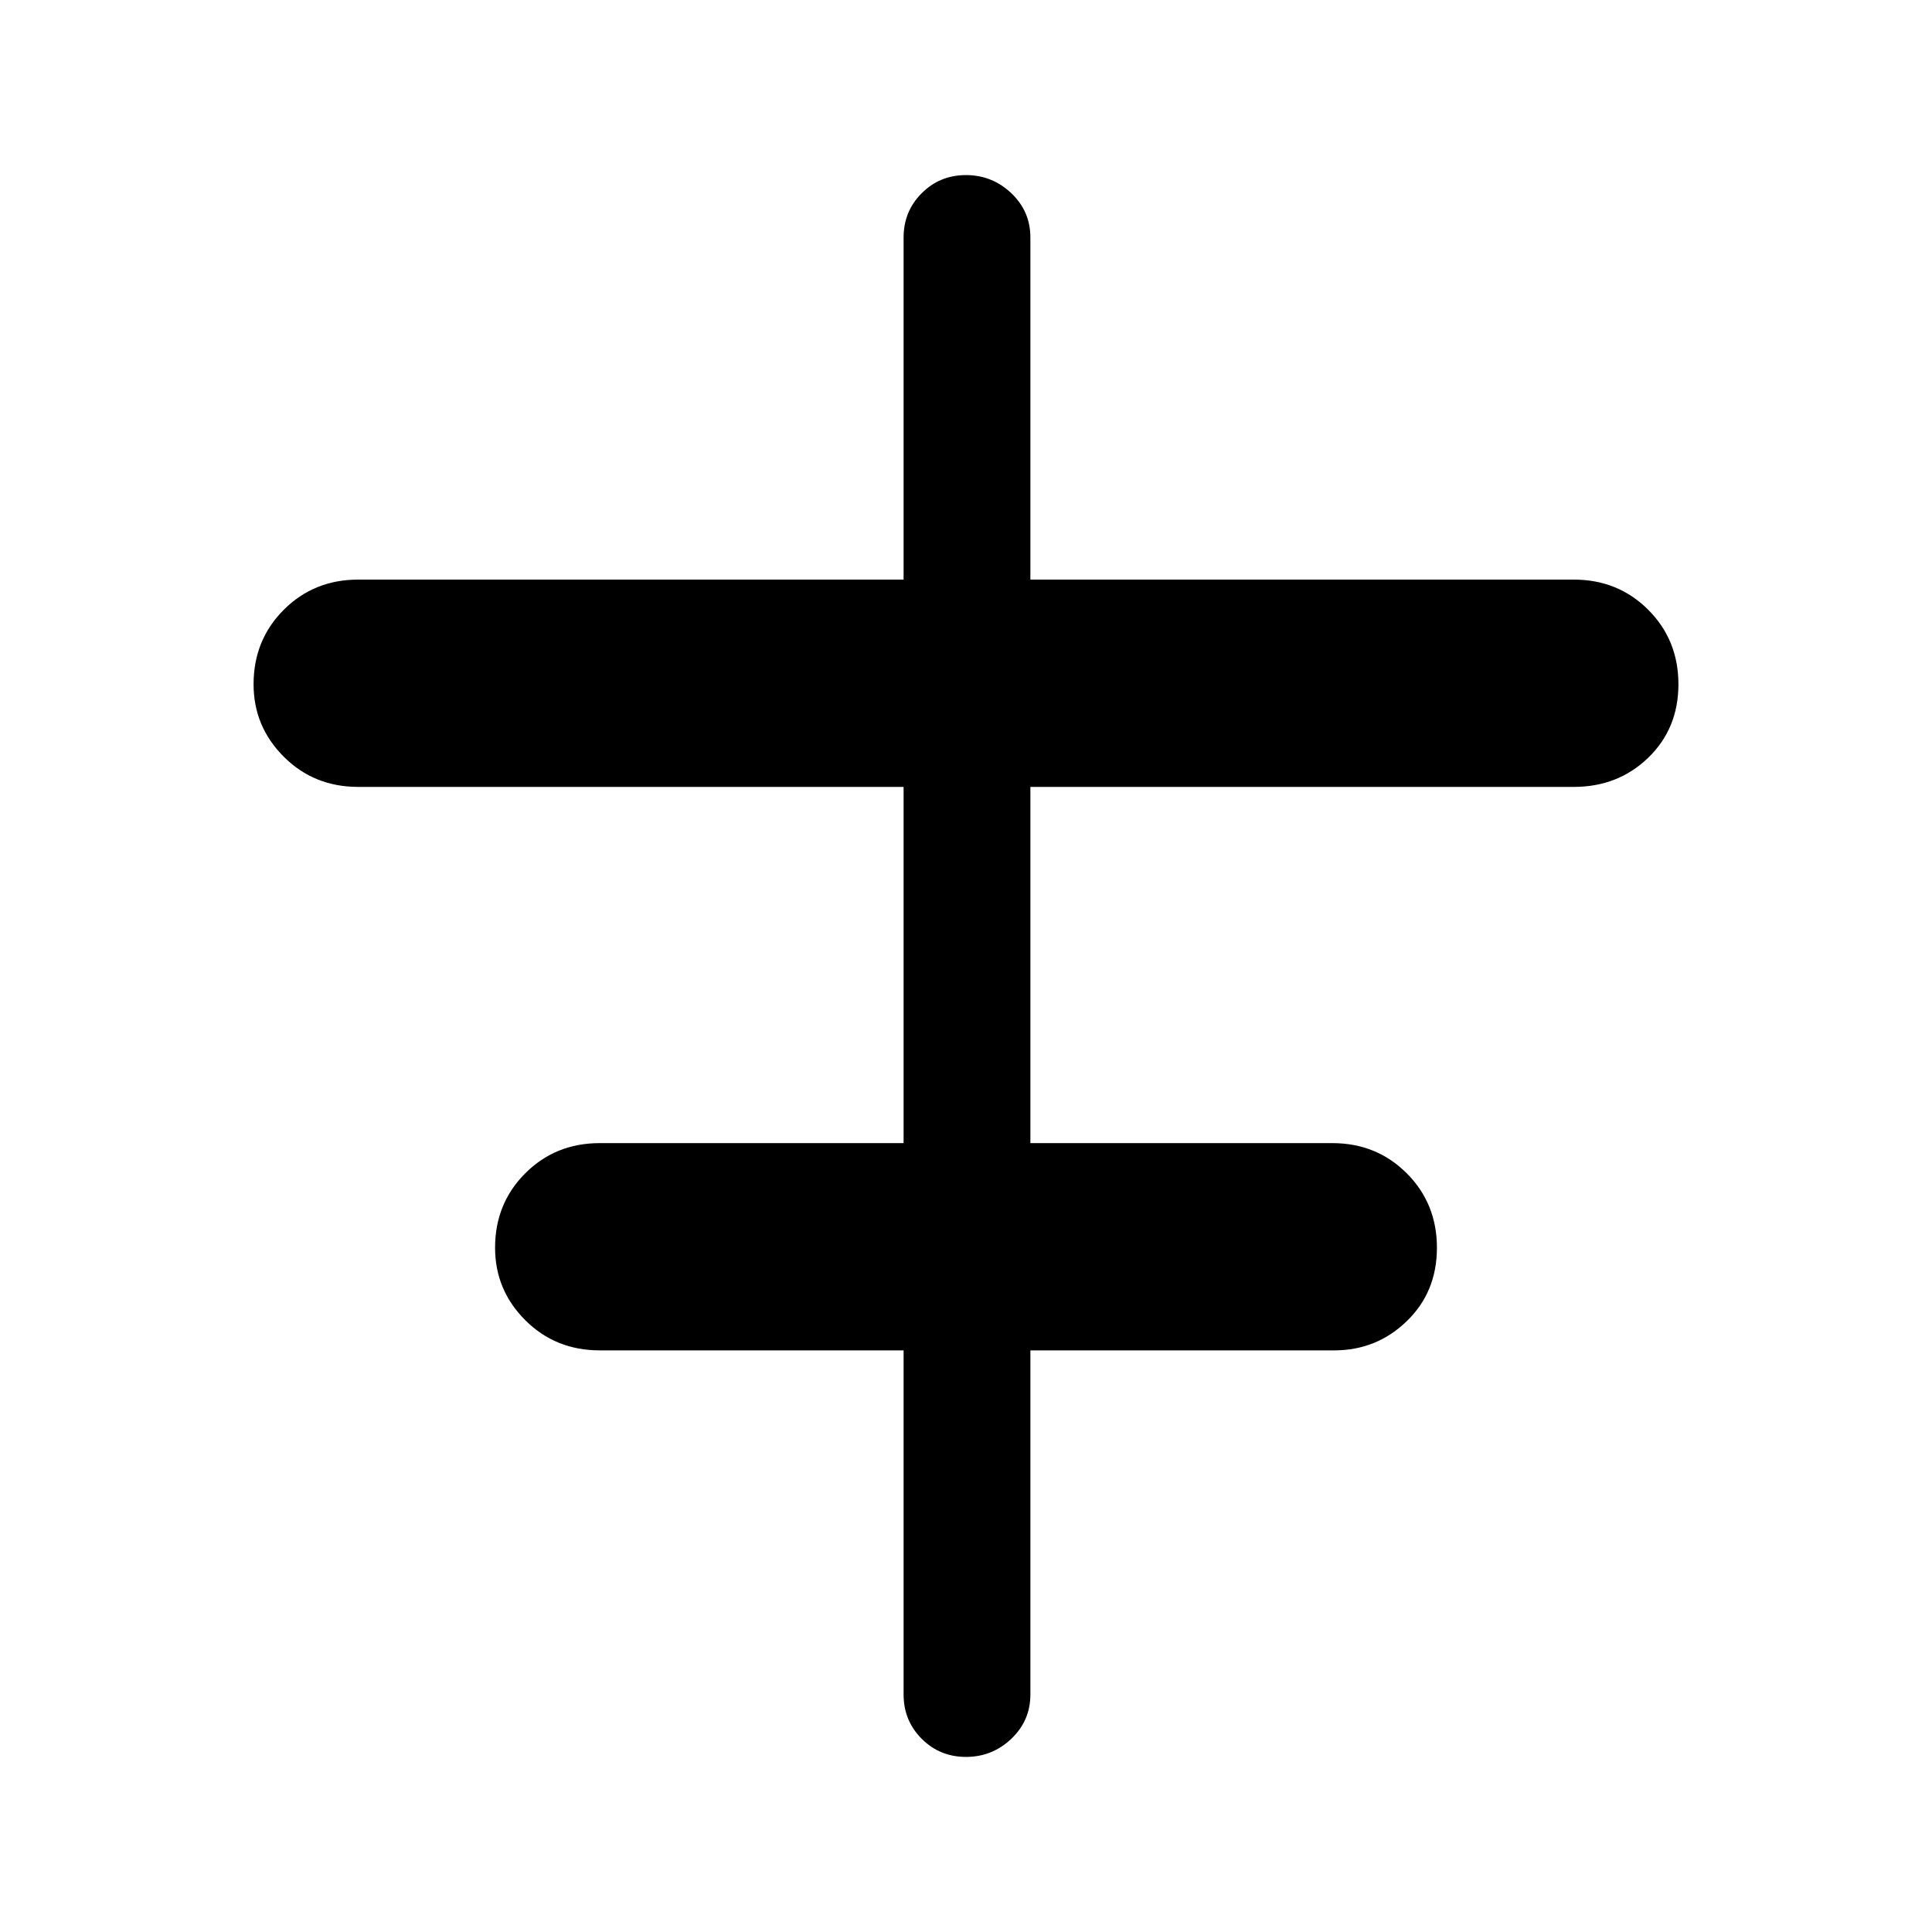 <svg xmlns="http://www.w3.org/2000/svg" height="40" width="40"><path d="M20 36.375q-.542 0-.917-.375t-.375-.917v-7.125h-6.291q-.917 0-1.542-.625t-.625-1.5q0-.916.625-1.541.625-.625 1.542-.625h6.291v-7.375H7.417q-.917 0-1.542-.625t-.625-1.5q0-.917.625-1.542T7.417 12h11.291V4.917q0-.542.375-.917T20 3.625q.542 0 .938.375.395.375.395.917V12h11.25q.917 0 1.542.625t.625 1.542q0 .916-.625 1.521-.625.604-1.542.604h-11.25v7.375h6.25q.917 0 1.542.625t.625 1.541q0 .917-.625 1.521-.625.604-1.5.604h-6.292v7.125q0 .542-.395.917-.396.375-.938.375Z"/></svg>